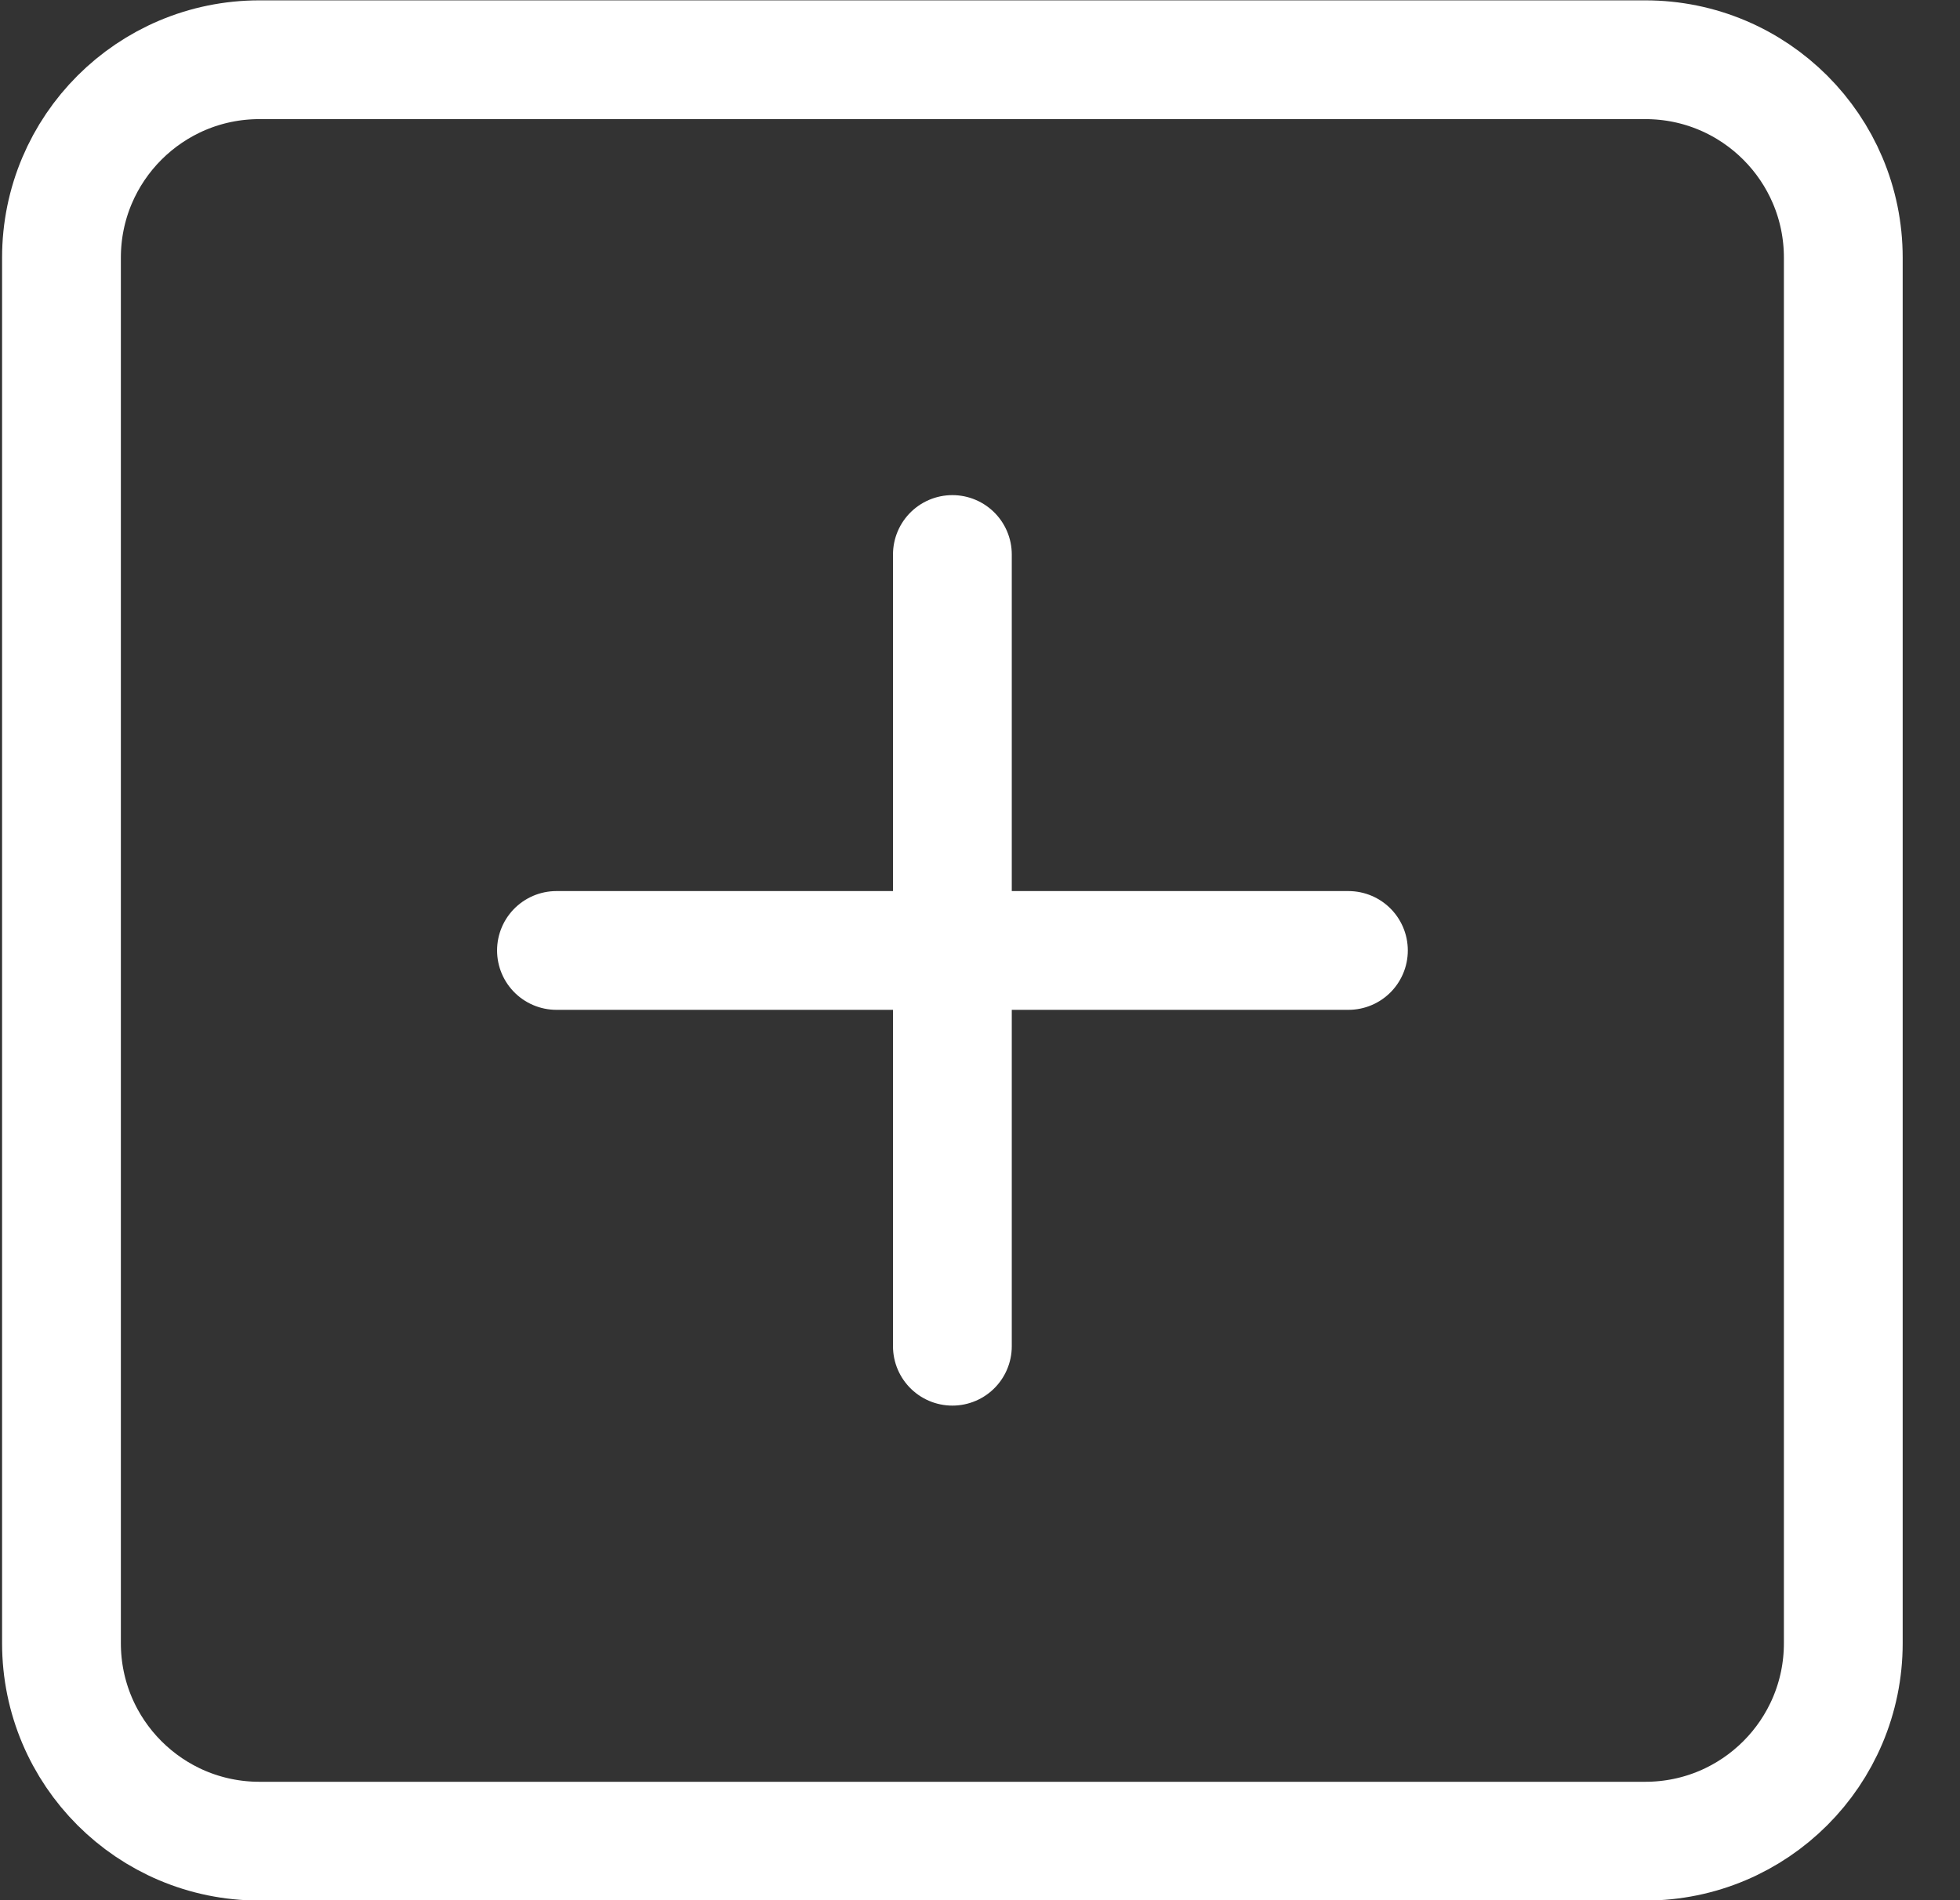 <svg width="33" height="32" viewBox="0 0 33 32" fill="none" xmlns="http://www.w3.org/2000/svg">
<rect x="0" y="0" width="33" height="32" fill="#333333" stroke="none"/>
<path d="M27.702 1.006H4.368C2.528 1.006 1.035 2.498 1.035 4.339V27.672C1.035 29.514 2.528 31.006 4.368 31.006H27.702C29.543 31.006 31.035 29.514 31.035 27.672V4.339C31.035 2.498 29.543 1.006 27.702 1.006Z" stroke="white" stroke-width="2" stroke-linecap="round" stroke-linejoin="round"/>
<path d="M16.035 9.338V22.671" stroke="white" stroke-width="2" stroke-linecap="round" stroke-linejoin="round"/>
<path d="M9.369 16.006H22.703" stroke="white" stroke-width="2" stroke-linecap="round" stroke-linejoin="round"/>
</svg>

